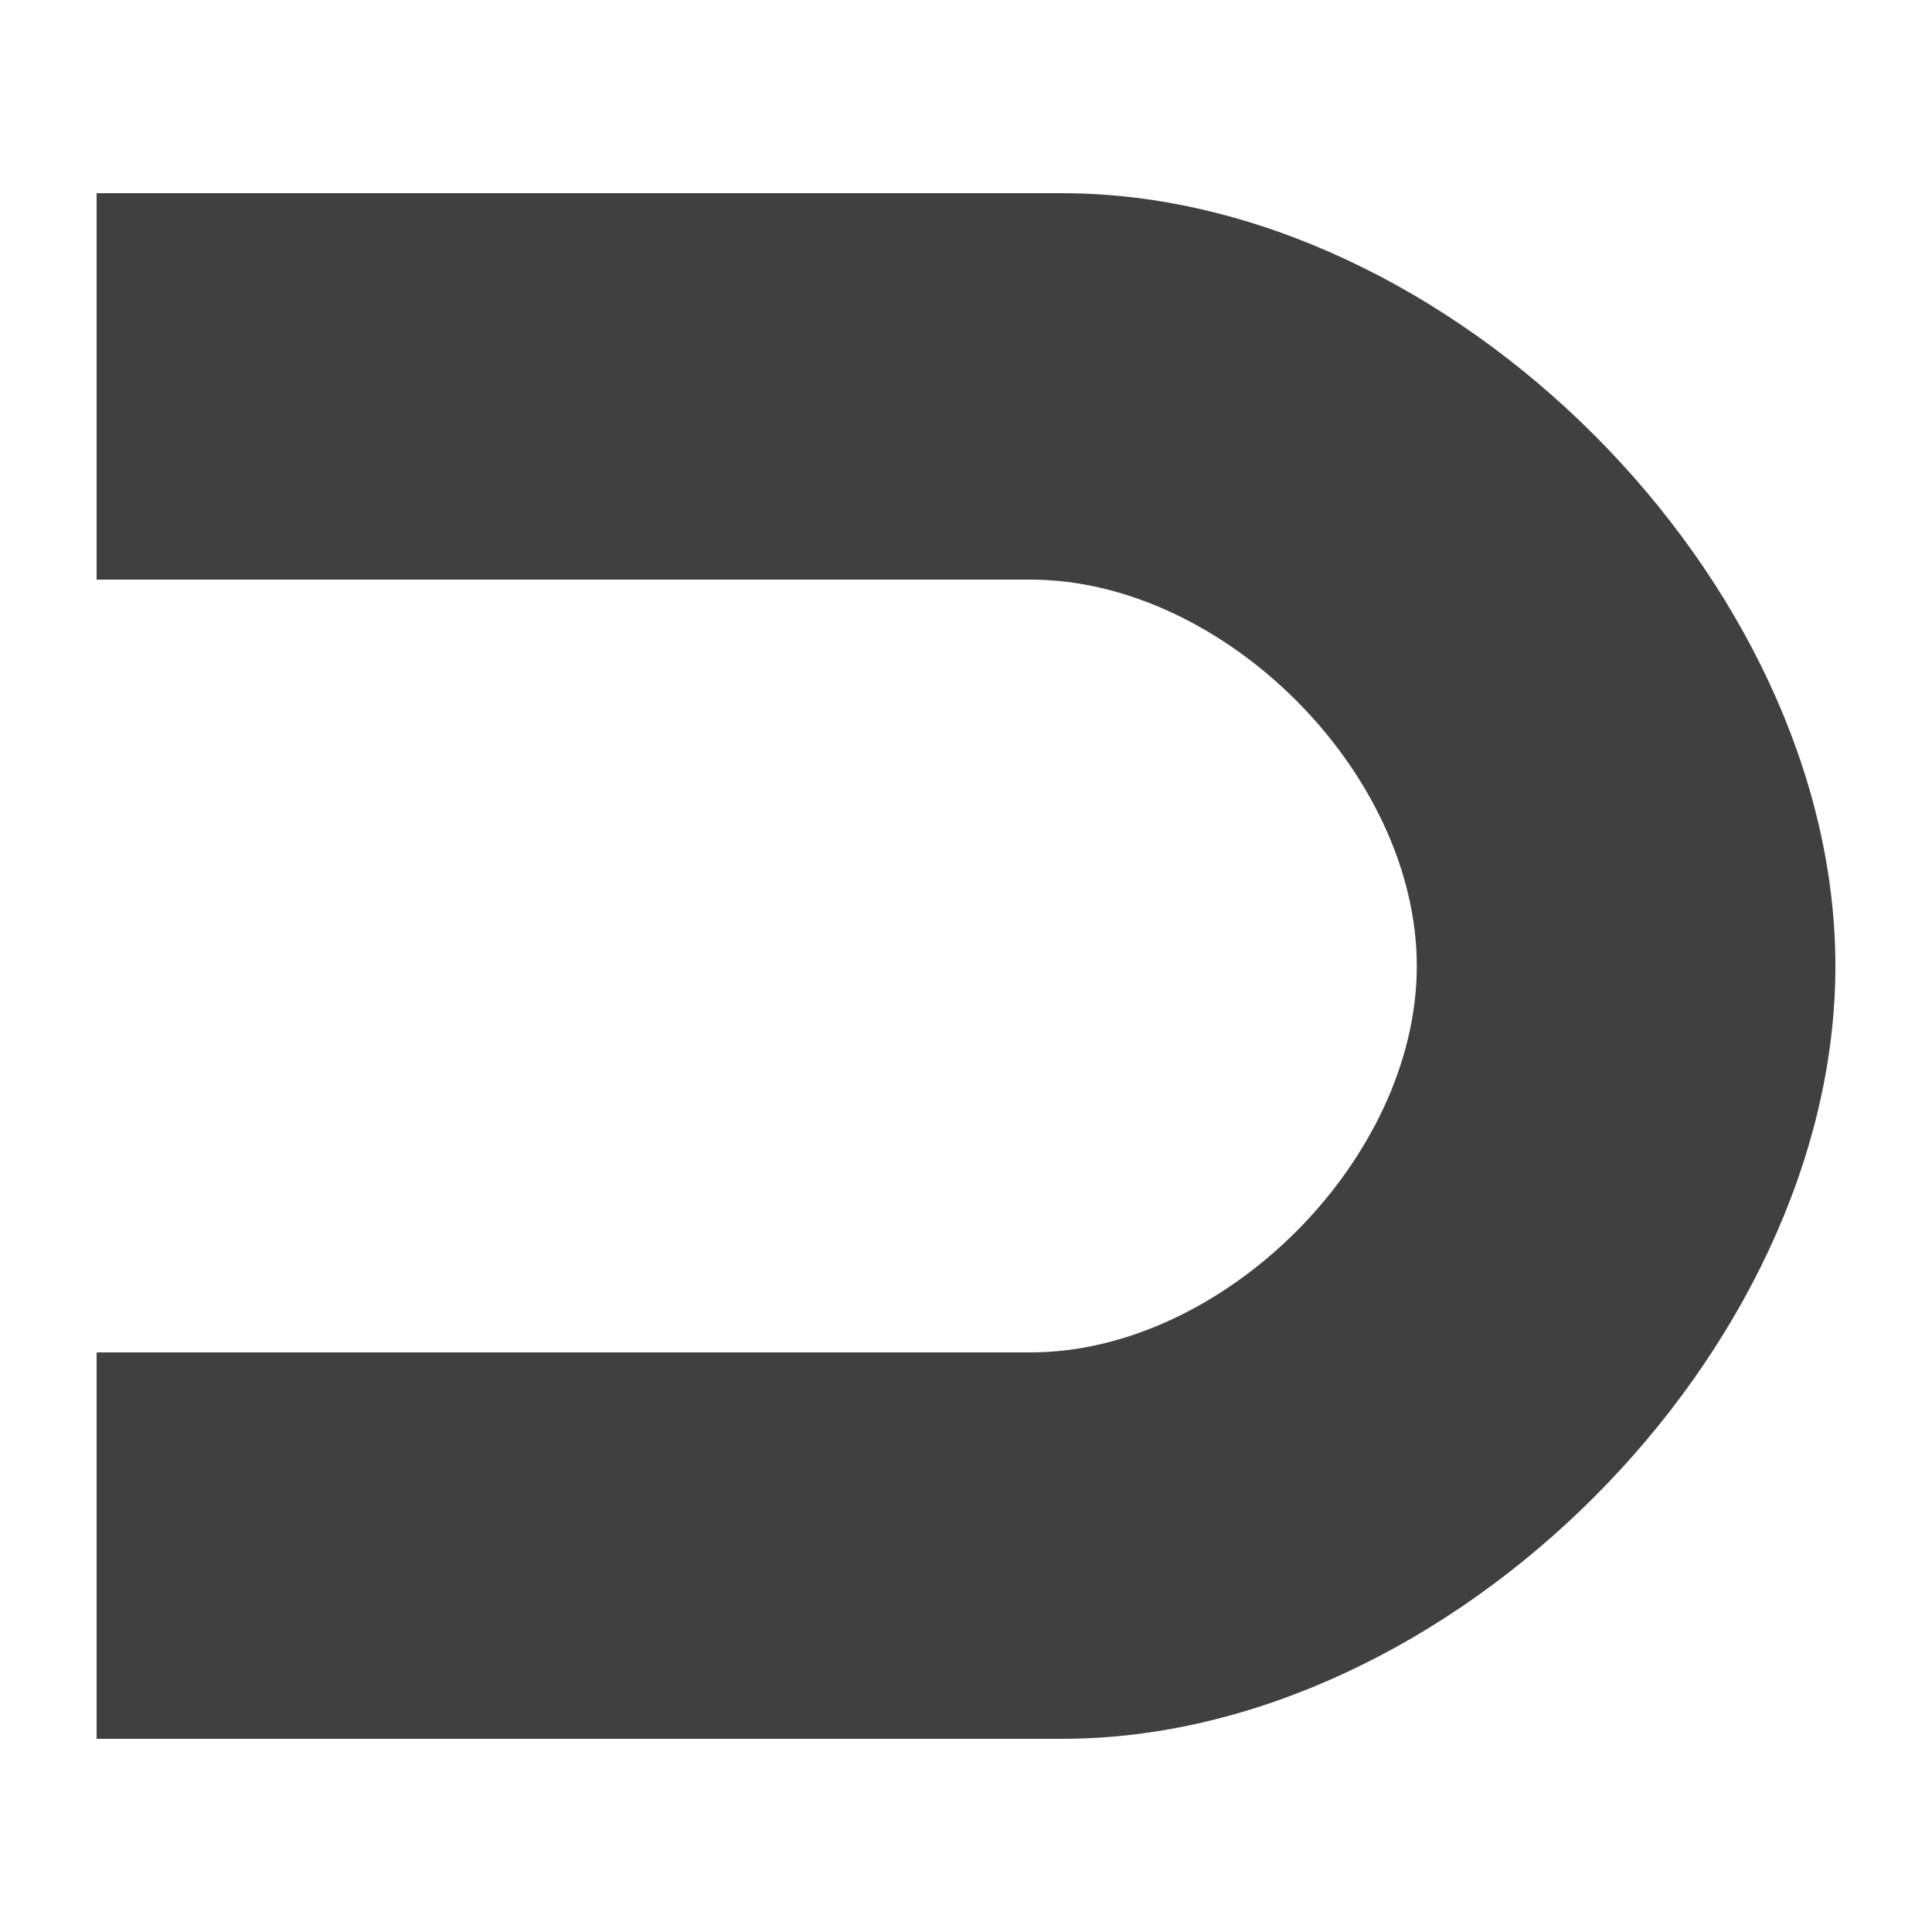 <?xml version="1.0" standalone="no"?>
<svg xmlns="http://www.w3.org/2000/svg" width="30" height="30">
    <path d="M1.5 3h15 c6 0 12 6 12 12c0 6 -6 12 -12 12h-15v-6 h14.5 c3 0 6 -3 6 -6c0 -3 -3 -6 -6 -6h-14.5z" fill="#404040" />
</svg>
